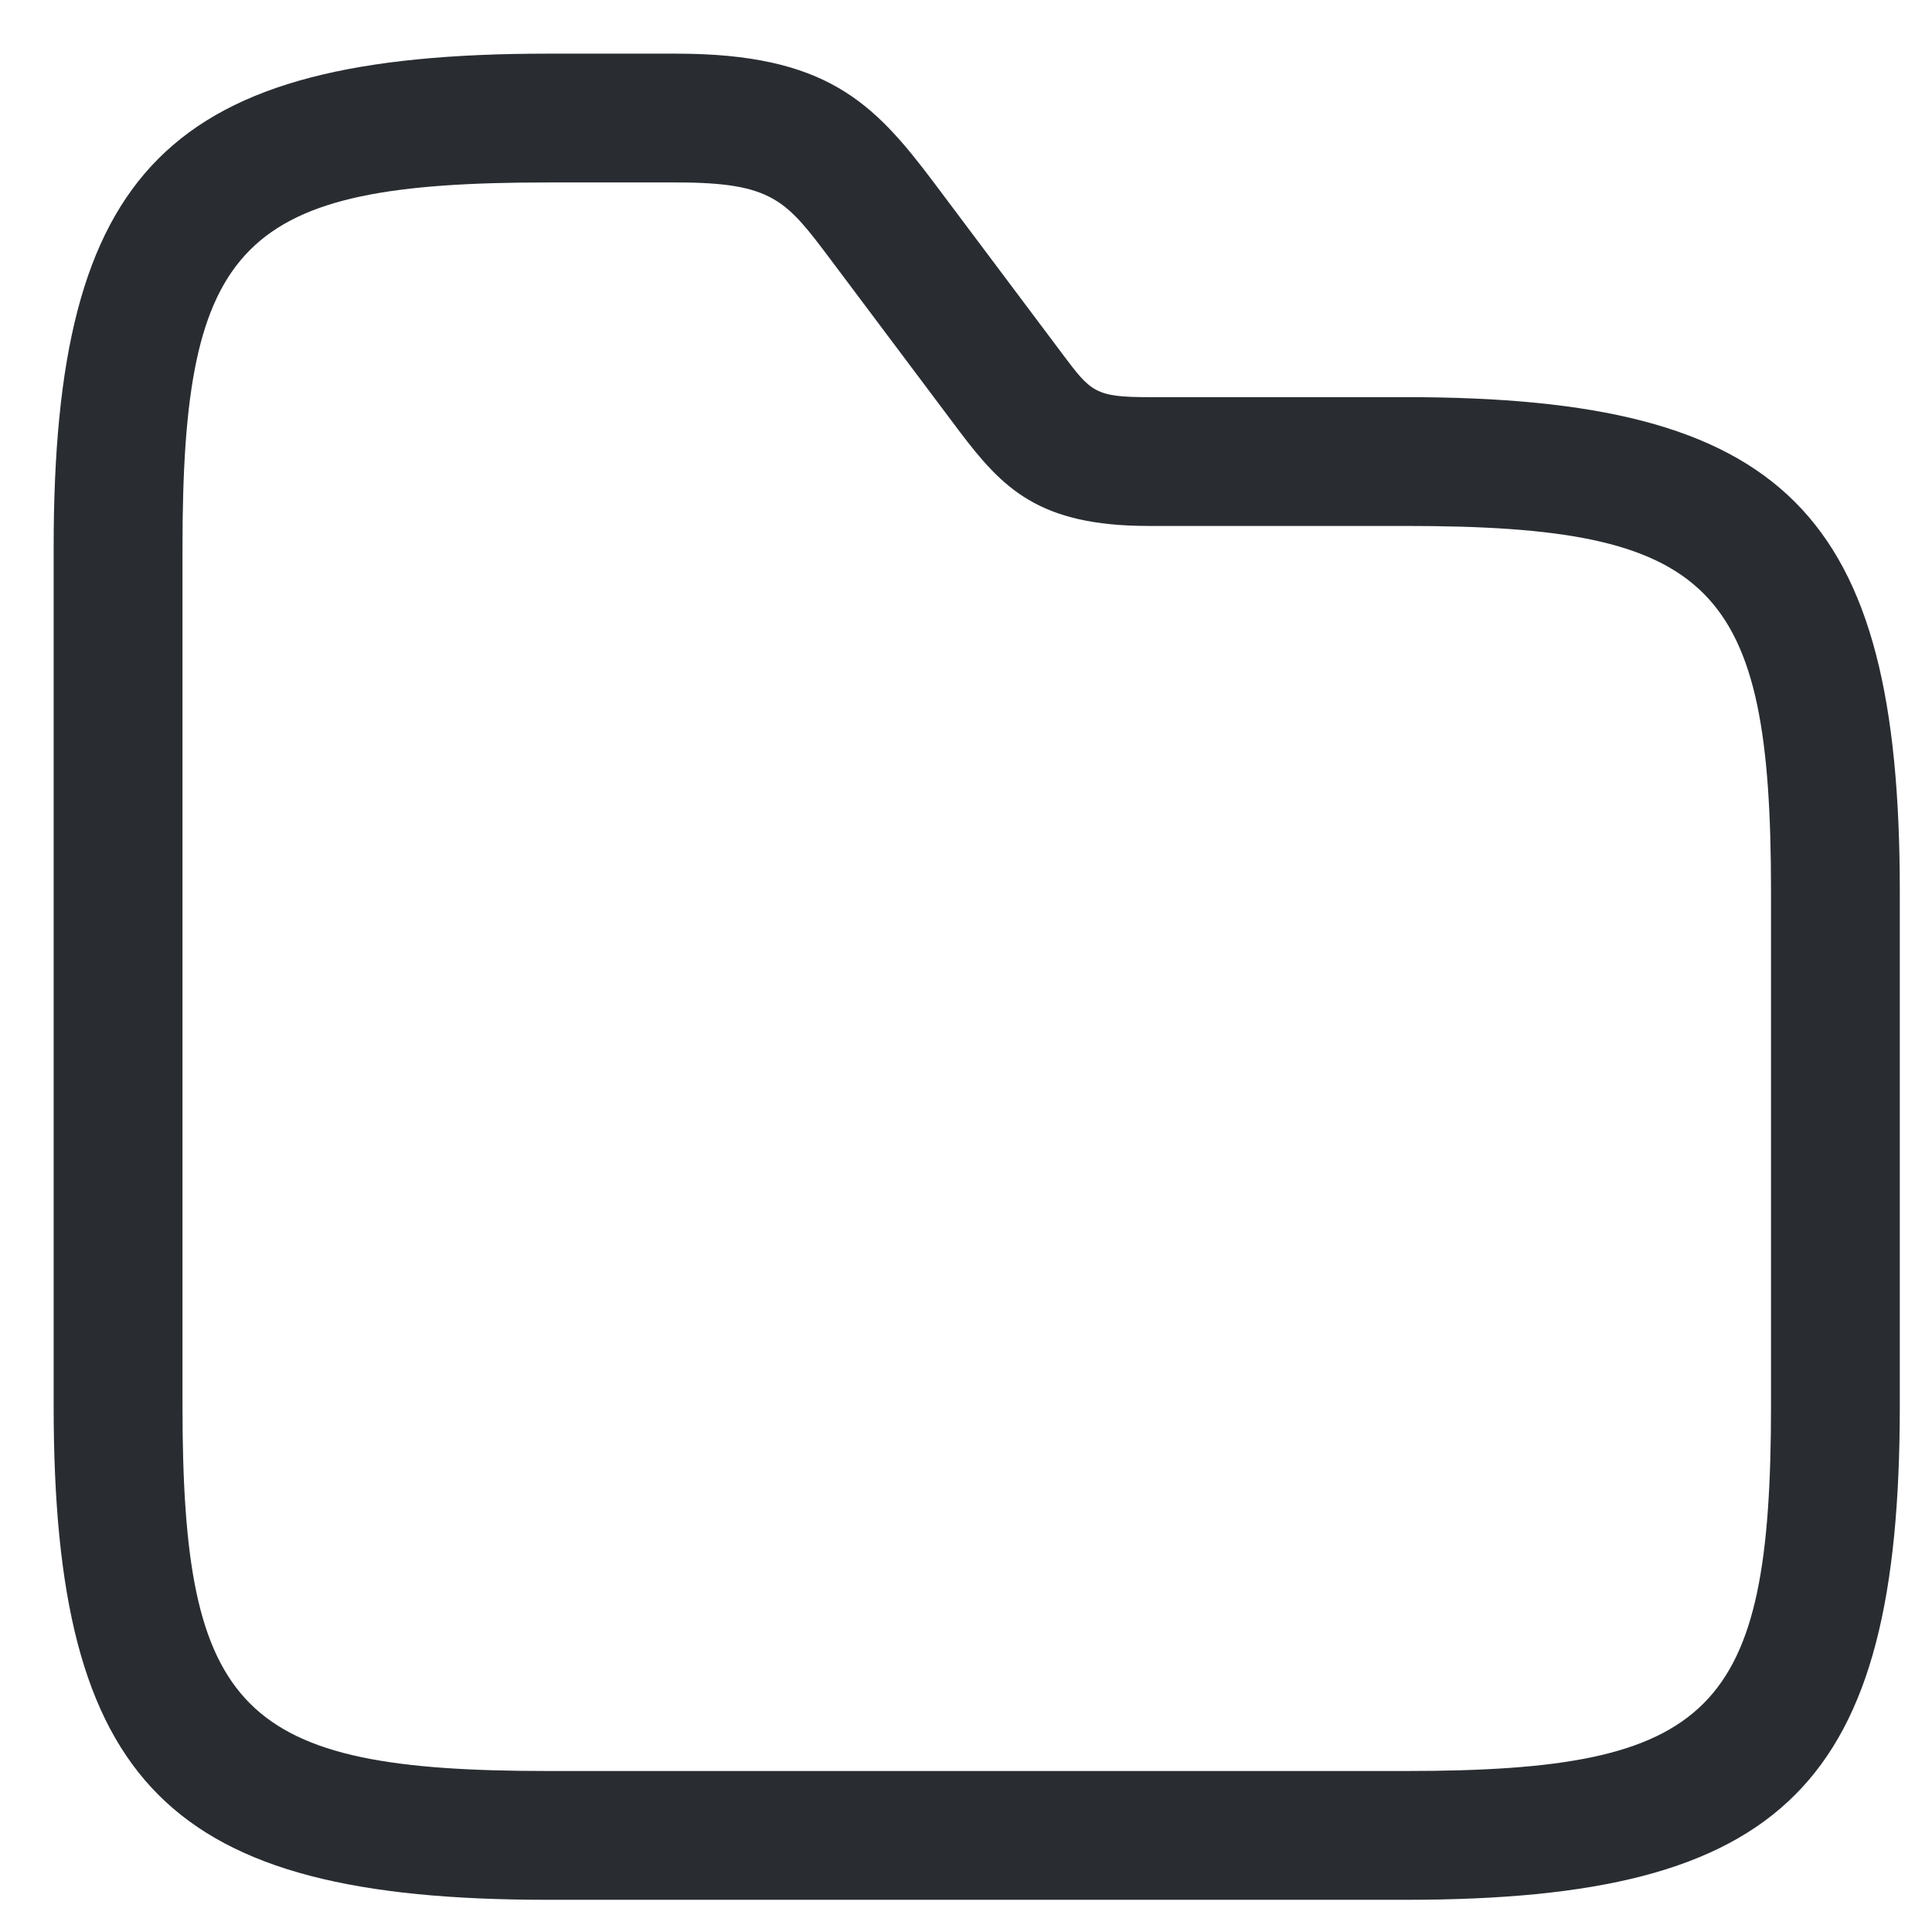 <svg width="48" height="48" viewBox="0 0 48 48" fill="none" xmlns="http://www.w3.org/2000/svg">
<path d="M34.934 47.2H13.6C4.192 47.2 1.333 44.341 1.333 34.933V13.6C1.333 4.192 4.192 1.333 13.6 1.333H16.8C20.534 1.333 21.707 2.549 23.2 4.533L26.4 8.8C27.104 9.739 27.211 9.867 28.534 9.867H34.934C44.342 9.867 47.2 12.725 47.2 22.133V34.933C47.2 44.341 44.342 47.2 34.934 47.2ZM13.6 4.533C5.984 4.533 4.534 5.984 4.534 13.6V34.933C4.534 42.549 5.984 44 13.6 44H34.934C42.55 44 44 42.549 44 34.933V22.133C44 14.517 42.55 13.067 34.934 13.067H28.534C25.803 13.067 24.907 12.128 23.84 10.72L20.64 6.453C19.531 4.981 19.211 4.533 16.8 4.533H13.6Z" fill="#292D32"/>
</svg>
